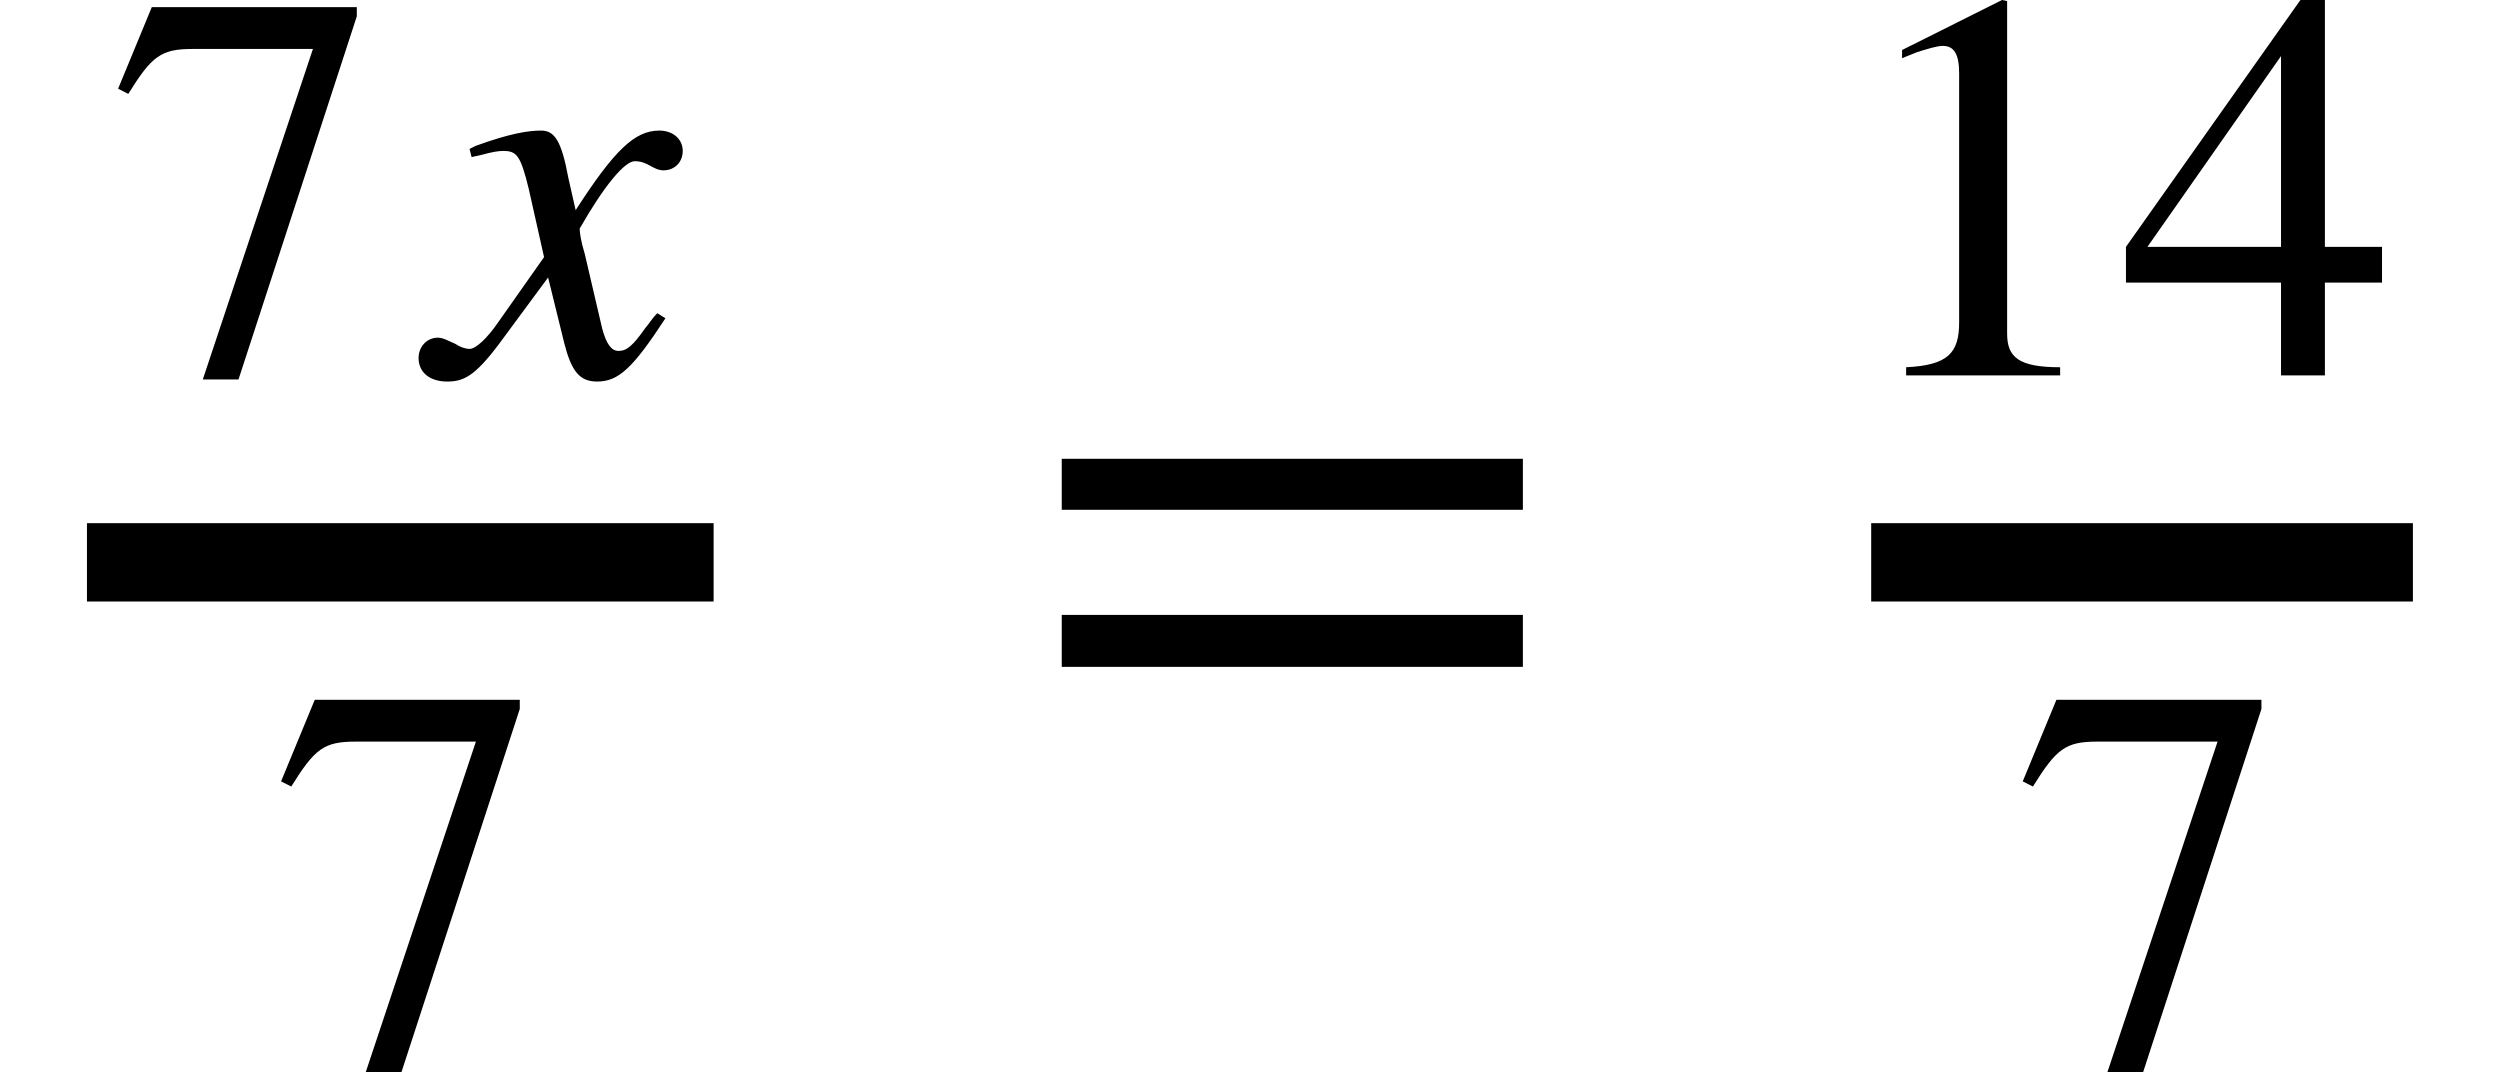 <svg xmlns="http://www.w3.org/2000/svg" xmlns:xlink="http://www.w3.org/1999/xlink" width="38.291pt" height="16.421pt" viewBox="0 0 38.291 16.421" version="1.1">
<defs>
<g>
<symbol overflow="visible" id="glyph0-0">
<path style="stroke:none;" d="M 3.828 -5.5 L 3.828 -5.641 L 0.688 -5.641 L 0.172 -4.391 L 0.328 -4.312 C 0.688 -4.891 0.828 -5 1.312 -5 L 3.156 -5 L 1.469 0.062 L 2.016 0.062 Z M 3.828 -5.5 "/>
</symbol>
<symbol overflow="visible" id="glyph0-1">
<path style="stroke:none;" d="M 3.359 0 L 3.359 -0.125 C 2.719 -0.125 2.547 -0.281 2.547 -0.641 L 2.547 -5.734 L 2.469 -5.75 L 0.938 -4.984 L 0.938 -4.859 L 1.172 -4.953 C 1.328 -5 1.469 -5.047 1.562 -5.047 C 1.734 -5.047 1.812 -4.922 1.812 -4.625 L 1.812 -0.812 C 1.812 -0.344 1.641 -0.156 1 -0.125 L 1 0 Z M 3.359 0 "/>
</symbol>
<symbol overflow="visible" id="glyph0-2">
<path style="stroke:none;" d="M 4.031 -1.422 L 4.031 -1.969 L 3.156 -1.969 L 3.156 -5.75 L 2.781 -5.75 L 0.109 -1.969 L 0.109 -1.422 L 2.484 -1.422 L 2.484 0 L 3.156 0 L 3.156 -1.422 Z M 2.484 -1.969 L 0.438 -1.969 L 2.484 -4.891 Z M 2.484 -1.969 "/>
</symbol>
<symbol overflow="visible" id="glyph1-0">
<path style="stroke:none;" d="M 2.062 -3.016 C 1.953 -3.609 1.844 -3.75 1.641 -3.75 C 1.438 -3.75 1.156 -3.703 0.641 -3.516 L 0.547 -3.469 L 0.578 -3.344 L 0.719 -3.375 C 0.891 -3.422 0.984 -3.438 1.062 -3.438 C 1.266 -3.438 1.328 -3.375 1.453 -2.859 L 1.688 -1.812 L 0.984 -0.812 C 0.812 -0.562 0.641 -0.406 0.547 -0.406 C 0.5 -0.406 0.422 -0.422 0.328 -0.484 C 0.219 -0.531 0.141 -0.578 0.062 -0.578 C -0.109 -0.578 -0.234 -0.438 -0.234 -0.266 C -0.234 -0.047 -0.062 0.094 0.203 0.094 C 0.453 0.094 0.625 0.016 1 -0.484 L 1.75 -1.5 L 2 -0.484 C 2.109 -0.062 2.234 0.094 2.5 0.094 C 2.828 0.094 3.047 -0.109 3.547 -0.875 L 3.422 -0.953 C 3.344 -0.875 3.312 -0.812 3.234 -0.719 C 3.047 -0.453 2.953 -0.375 2.828 -0.375 C 2.719 -0.375 2.641 -0.484 2.578 -0.719 L 2.312 -1.859 C 2.25 -2.062 2.234 -2.188 2.234 -2.25 C 2.609 -2.906 2.922 -3.281 3.078 -3.281 C 3.281 -3.281 3.359 -3.141 3.516 -3.141 C 3.688 -3.141 3.812 -3.266 3.812 -3.438 C 3.812 -3.625 3.656 -3.75 3.453 -3.75 C 3.078 -3.75 2.766 -3.453 2.172 -2.531 Z M 2.062 -3.016 "/>
</symbol>
<symbol overflow="visible" id="glyph2-0">
<path style="stroke:none;" d="M 7.641 -3.844 L 7.641 -4.625 L 0.578 -4.625 L 0.578 -3.844 Z M 7.641 -1.438 L 7.641 -2.234 L 0.578 -2.234 L 0.578 -1.438 Z M 7.641 -1.438 "/>
</symbol>
</g>
</defs>
<g id="surface1">
<path style="fill:none;stroke-width:1.2;stroke-linecap:butt;stroke-linejoin:miter;stroke:rgb(0%,0%,0%);stroke-opacity:1;stroke-miterlimit:10;" d="M 1.332 -3.039 L 10.93 -3.039 " transform="matrix(1,0,0,1,0,11.652)"/>
<g style="fill:rgb(0%,0%,0%);fill-opacity:1;">
  <use xlink:href="#glyph0-0" x="1.637" y="5.75"/>
</g>
<g style="fill:rgb(0%,0%,0%);fill-opacity:1;">
  <use xlink:href="#glyph1-0" x="6.645" y="5.75"/>
</g>
<g style="fill:rgb(0%,0%,0%);fill-opacity:1;">
  <use xlink:href="#glyph0-0" x="4.133" y="16.359"/>
</g>
<g style="fill:rgb(0%,0%,0%);fill-opacity:1;">
  <use xlink:href="#glyph2-0" x="15.684" y="11.652"/>
</g>
<path style="fill:none;stroke-width:1.2;stroke-linecap:butt;stroke-linejoin:miter;stroke:rgb(0%,0%,0%);stroke-opacity:1;stroke-miterlimit:10;" d="M 28.66 -3.039 L 36.957 -3.039 " transform="matrix(1,0,0,1,0,11.652)"/>
<g style="fill:rgb(0%,0%,0%);fill-opacity:1;">
  <use xlink:href="#glyph0-1" x="28.195" y="5.75"/>
  <use xlink:href="#glyph0-2" x="32.453" y="5.75"/>
</g>
<g style="fill:rgb(0%,0%,0%);fill-opacity:1;">
  <use xlink:href="#glyph0-0" x="30.809" y="16.359"/>
</g>
</g>
</svg>
